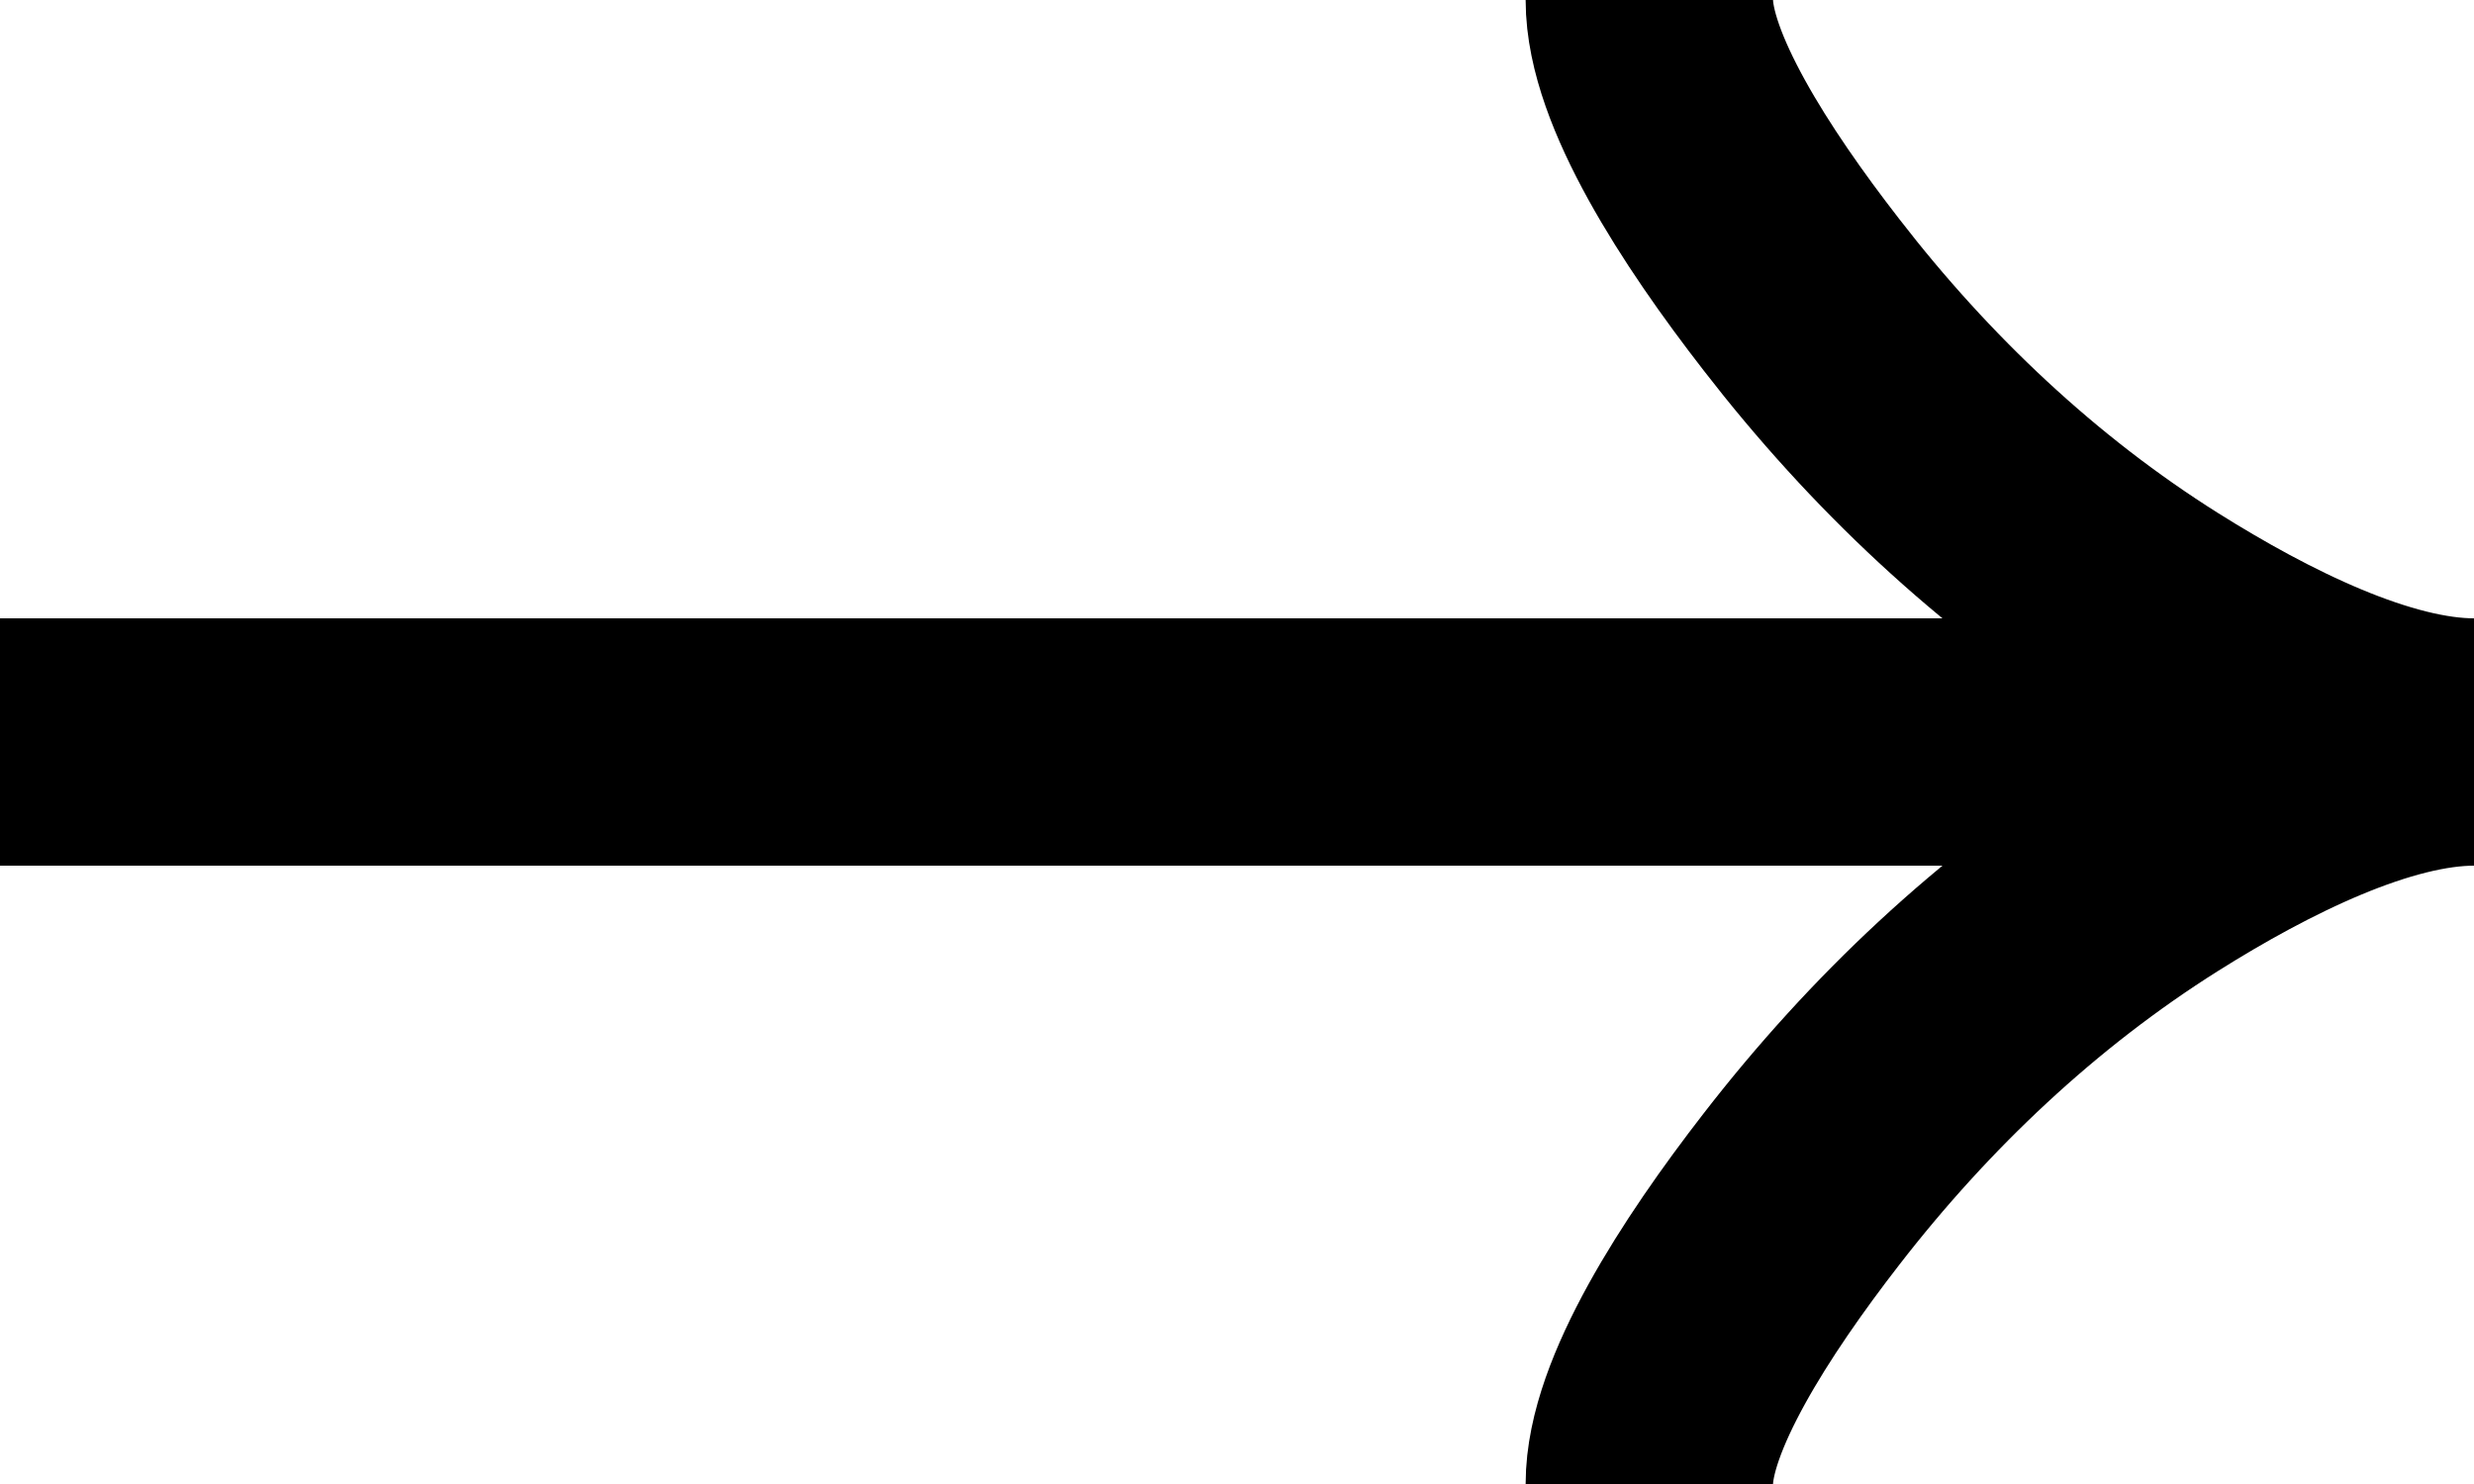 <svg width="30" height="18" viewBox="0 0 30 18" fill="none" xmlns="http://www.w3.org/2000/svg">
<path d="M20 1.19249e-07C20 0.954 20.916 2.379 21.844 3.574C23.036 5.117 24.461 6.463 26.095 7.491C27.32 8.261 28.805 9 30 9M30 9C28.805 9 27.319 9.739 26.095 10.509C24.461 11.538 23.036 12.884 21.844 14.424C20.916 15.621 20 17.049 20 18M30 9L1.07324e-07 9" stroke="black" stroke-width="3"/>
</svg>
